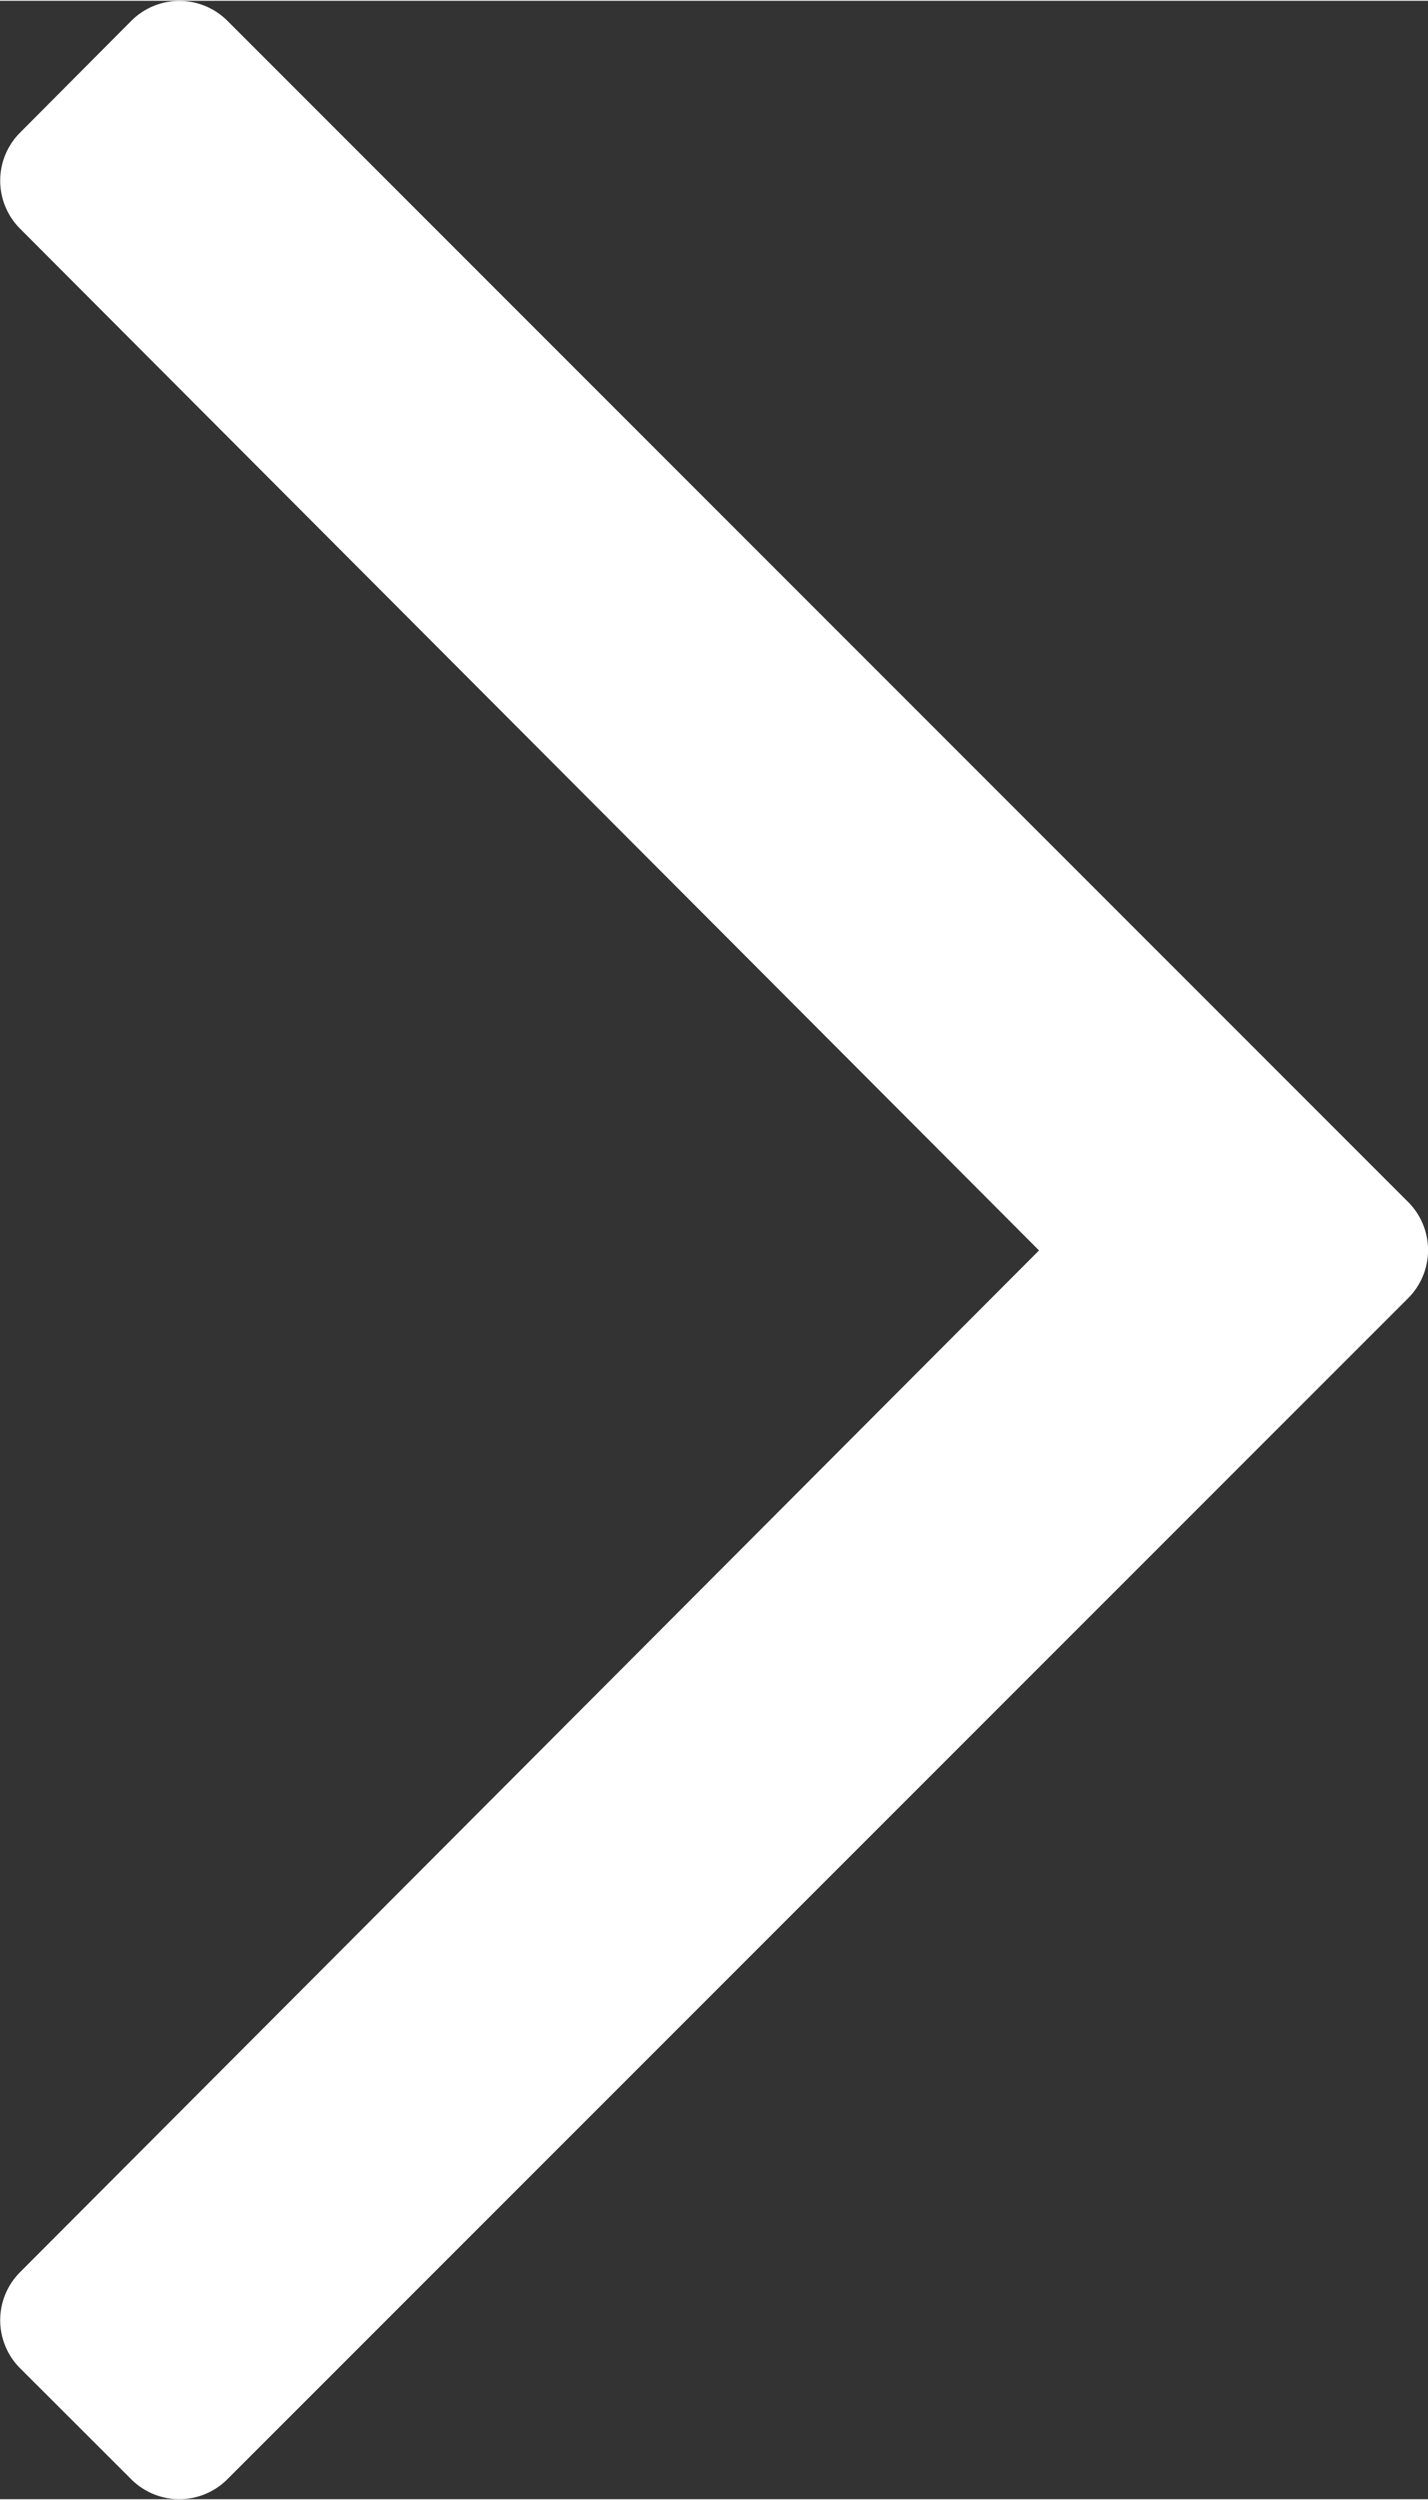 <svg xmlns="http://www.w3.org/2000/svg" width="8" height="14" viewBox="0 0 8.407 14.703">
  <rect x="0" y="0" width="8.407" height="14.703" fill="#333333" stroke="none"/>
  <path id="Path_49" data-name="Path 49" d="M7.68.86,8.337.2a.4.4,0,0,0,0-.563l-6-6.014,6-6.014a.4.4,0,0,0,0-.563L7.68-13.61a.4.4,0,0,0-.563,0L.163-6.657a.4.4,0,0,0,0,.564L7.116.86A.4.4,0,0,0,7.68.86Z" transform="translate(8.454 0.977) rotate(180)" fill="#fff"/>
</svg>
